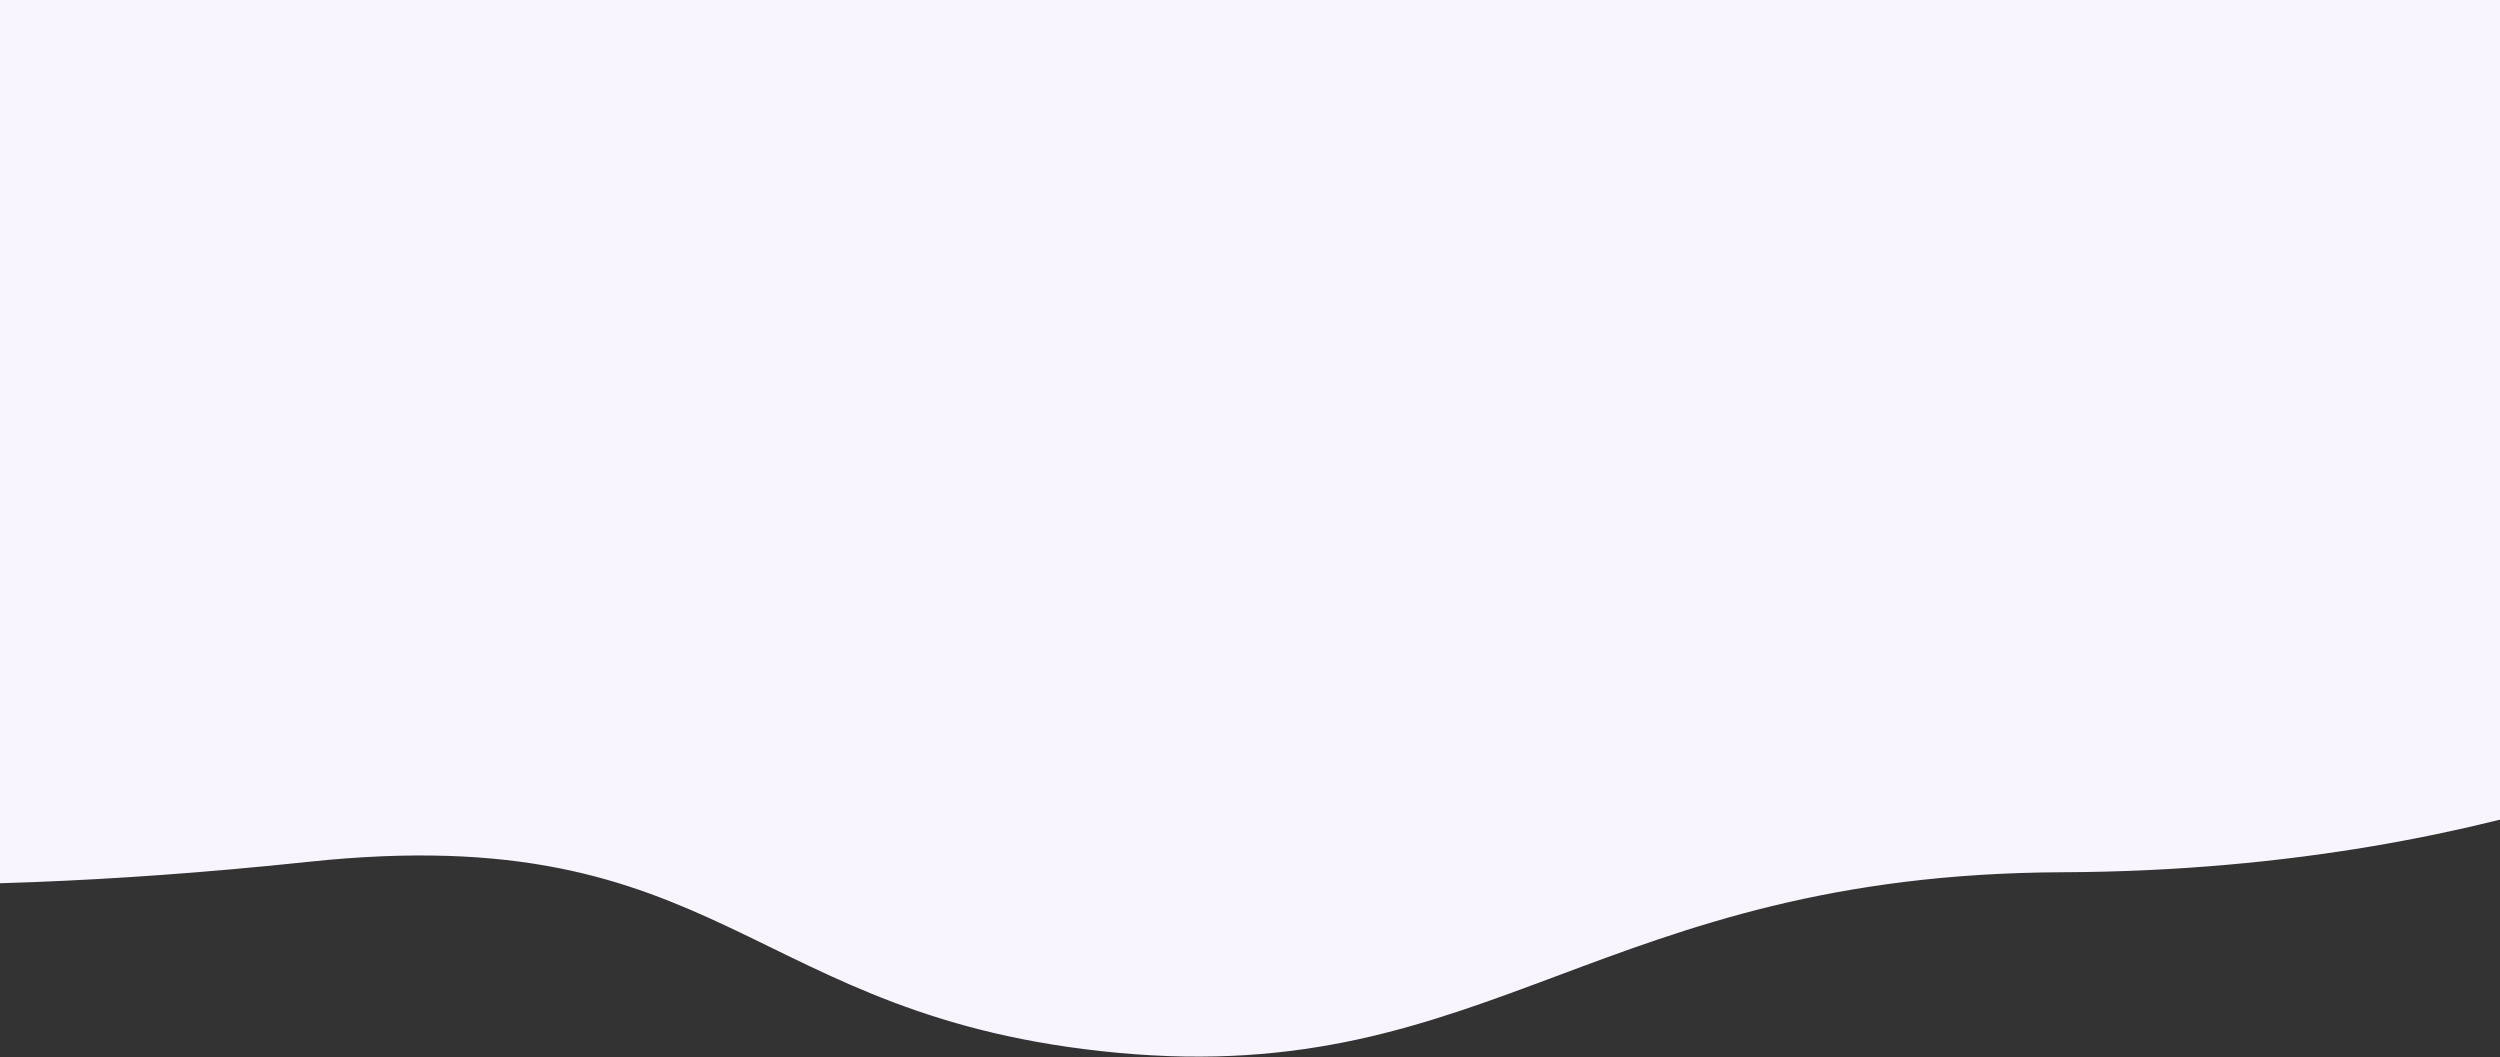<svg width="1440" height="609" viewBox="0 0 1440 609" fill="none" xmlns="http://www.w3.org/2000/svg">
<rect x="0" y="0" width="1440" height="609" fill="#333333" stroke="none"/>
<path fill-rule="evenodd" clip-rule="evenodd" d="M1607.9 0V409.613C1607.9 409.613 1454.65 501.411 1188.01 502.413C921.372 503.413 858.429 626.414 643.811 606.414C429.192 586.412 418.185 470.905 177.639 496.407C-62.906 521.908 -188.255 502.413 -188.255 502.413V0H1607.9Z" fill="#F9F5FF"/>
</svg>
